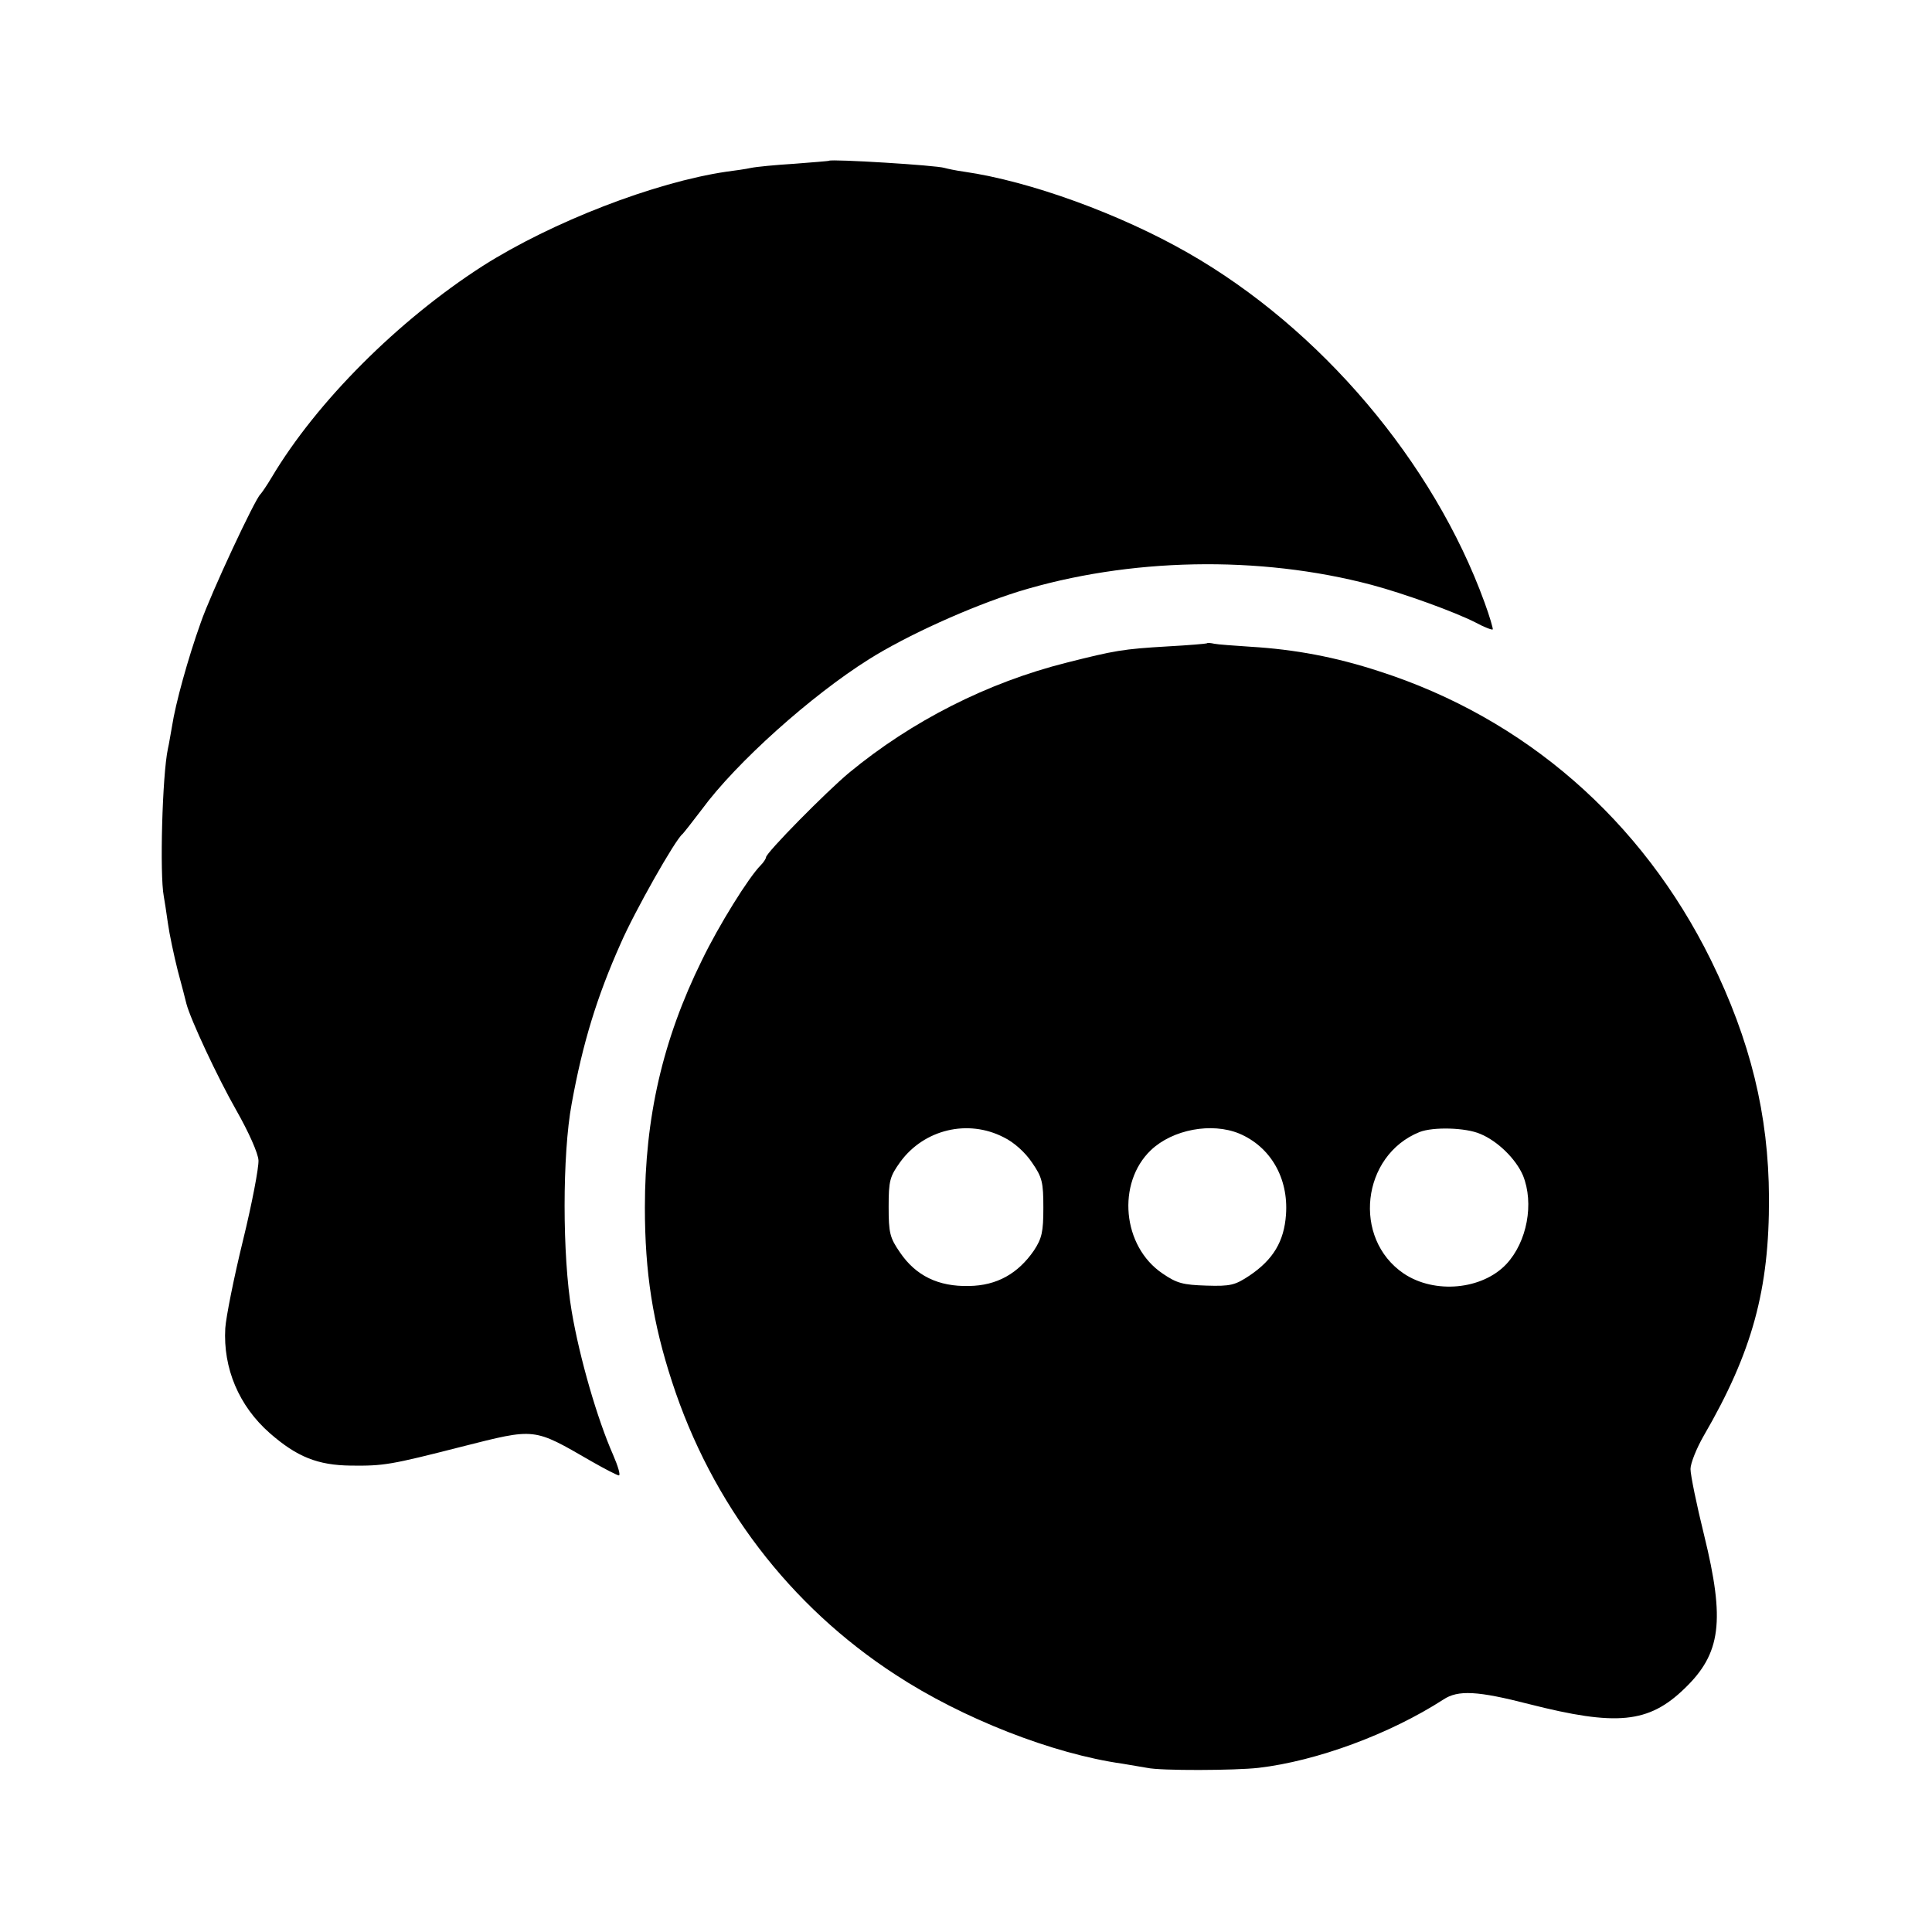 <?xml version="1.0" standalone="no"?>
<!DOCTYPE svg PUBLIC "-//W3C//DTD SVG 20010904//EN"
 "http://www.w3.org/TR/2001/REC-SVG-20010904/DTD/svg10.dtd">
<svg version="1.0" xmlns="http://www.w3.org/2000/svg"
 width="512pt" height="512pt" viewBox="0 0 512 512"
 preserveAspectRatio="xMidYMid meet">
<g transform="translate(0,512) scale(0.1,-0.1)"
fill="#000000" stroke="none">
<path d="M2197 4694 c-1 -1 -42 -4 -92 -8 -49 -3 -101 -8 -115 -11 -13 -3 -42
-7 -65 -10 -190 -28 -462 -133 -646 -250 -224 -144 -440 -360 -559 -560 -13
-22 -27 -42 -30 -45 -14 -12 -131 -262 -158 -340 -34 -95 -67 -215 -76 -274
-4 -21 -8 -48 -11 -60 -15 -70 -22 -334 -11 -391 2 -11 7 -43 11 -72 4 -29 16
-85 26 -125 11 -40 21 -80 23 -88 11 -42 82 -194 132 -282 33 -58 58 -114 59
-133 1 -19 -17 -114 -41 -212 -24 -98 -45 -203 -47 -233 -6 -106 36 -206 118
-278 72 -63 127 -85 215 -86 87 -1 105 2 293 50 198 50 189 51 345 -39 35 -20
68 -37 72 -37 5 0 -2 24 -15 54 -42 95 -89 257 -110 381 -25 147 -25 416 0
550 29 160 67 284 130 425 36 83 145 276 164 290 3 3 26 32 51 65 91 124 290
302 443 398 100 63 268 139 395 179 293 90 639 97 937 18 86 -23 219 -71 276
-100 22 -12 43 -20 45 -18 1 2 -8 34 -22 72 -135 371 -434 725 -786 926 -180
103 -419 190 -593 215 -22 3 -45 8 -52 10 -21 7 -299 24 -306 19z"/>
<path d="M3198 3415 c-2 -1 -48 -5 -103 -8 -120 -7 -141 -11 -268 -43 -211
-53 -411 -155 -577 -292 -60 -50 -220 -212 -220 -224 0 -3 -6 -13 -14 -21 -32
-32 -111 -159 -156 -252 -104 -211 -151 -417 -151 -655 0 -172 21 -306 72
-462 105 -323 312 -594 592 -776 177 -116 417 -210 602 -236 23 -4 52 -9 65
-11 35 -8 234 -7 295 0 155 18 349 90 490 181 39 26 91 23 227 -12 232 -59
317 -51 412 41 97 93 108 179 52 407 -20 81 -36 159 -36 175 0 15 16 55 35 88
129 222 174 388 173 631 -1 220 -49 416 -154 630 -183 371 -493 641 -879 765
-116 38 -224 58 -340 65 -44 3 -88 6 -97 8 -9 2 -18 3 -20 1z m-538 -1309 c27
-13 57 -40 75 -67 27 -39 30 -52 30 -120 0 -64 -4 -81 -25 -113 -42 -61 -98
-93 -172 -94 -81 -2 -141 27 -183 89 -27 39 -30 52 -30 121 0 69 3 80 31 119
63 86 179 114 274 65z m624 10 c83 -35 131 -118 124 -215 -5 -71 -34 -119 -96
-161 -39 -26 -51 -29 -115 -27 -62 2 -78 6 -116 32 -107 72 -122 240 -31 327
58 55 161 74 234 44z m639 -1 c46 -19 94 -66 113 -110 30 -74 11 -176 -44
-235 -64 -68 -190 -80 -272 -25 -137 93 -112 313 42 375 36 14 122 12 161 -5z"/>
</g>
</svg>
